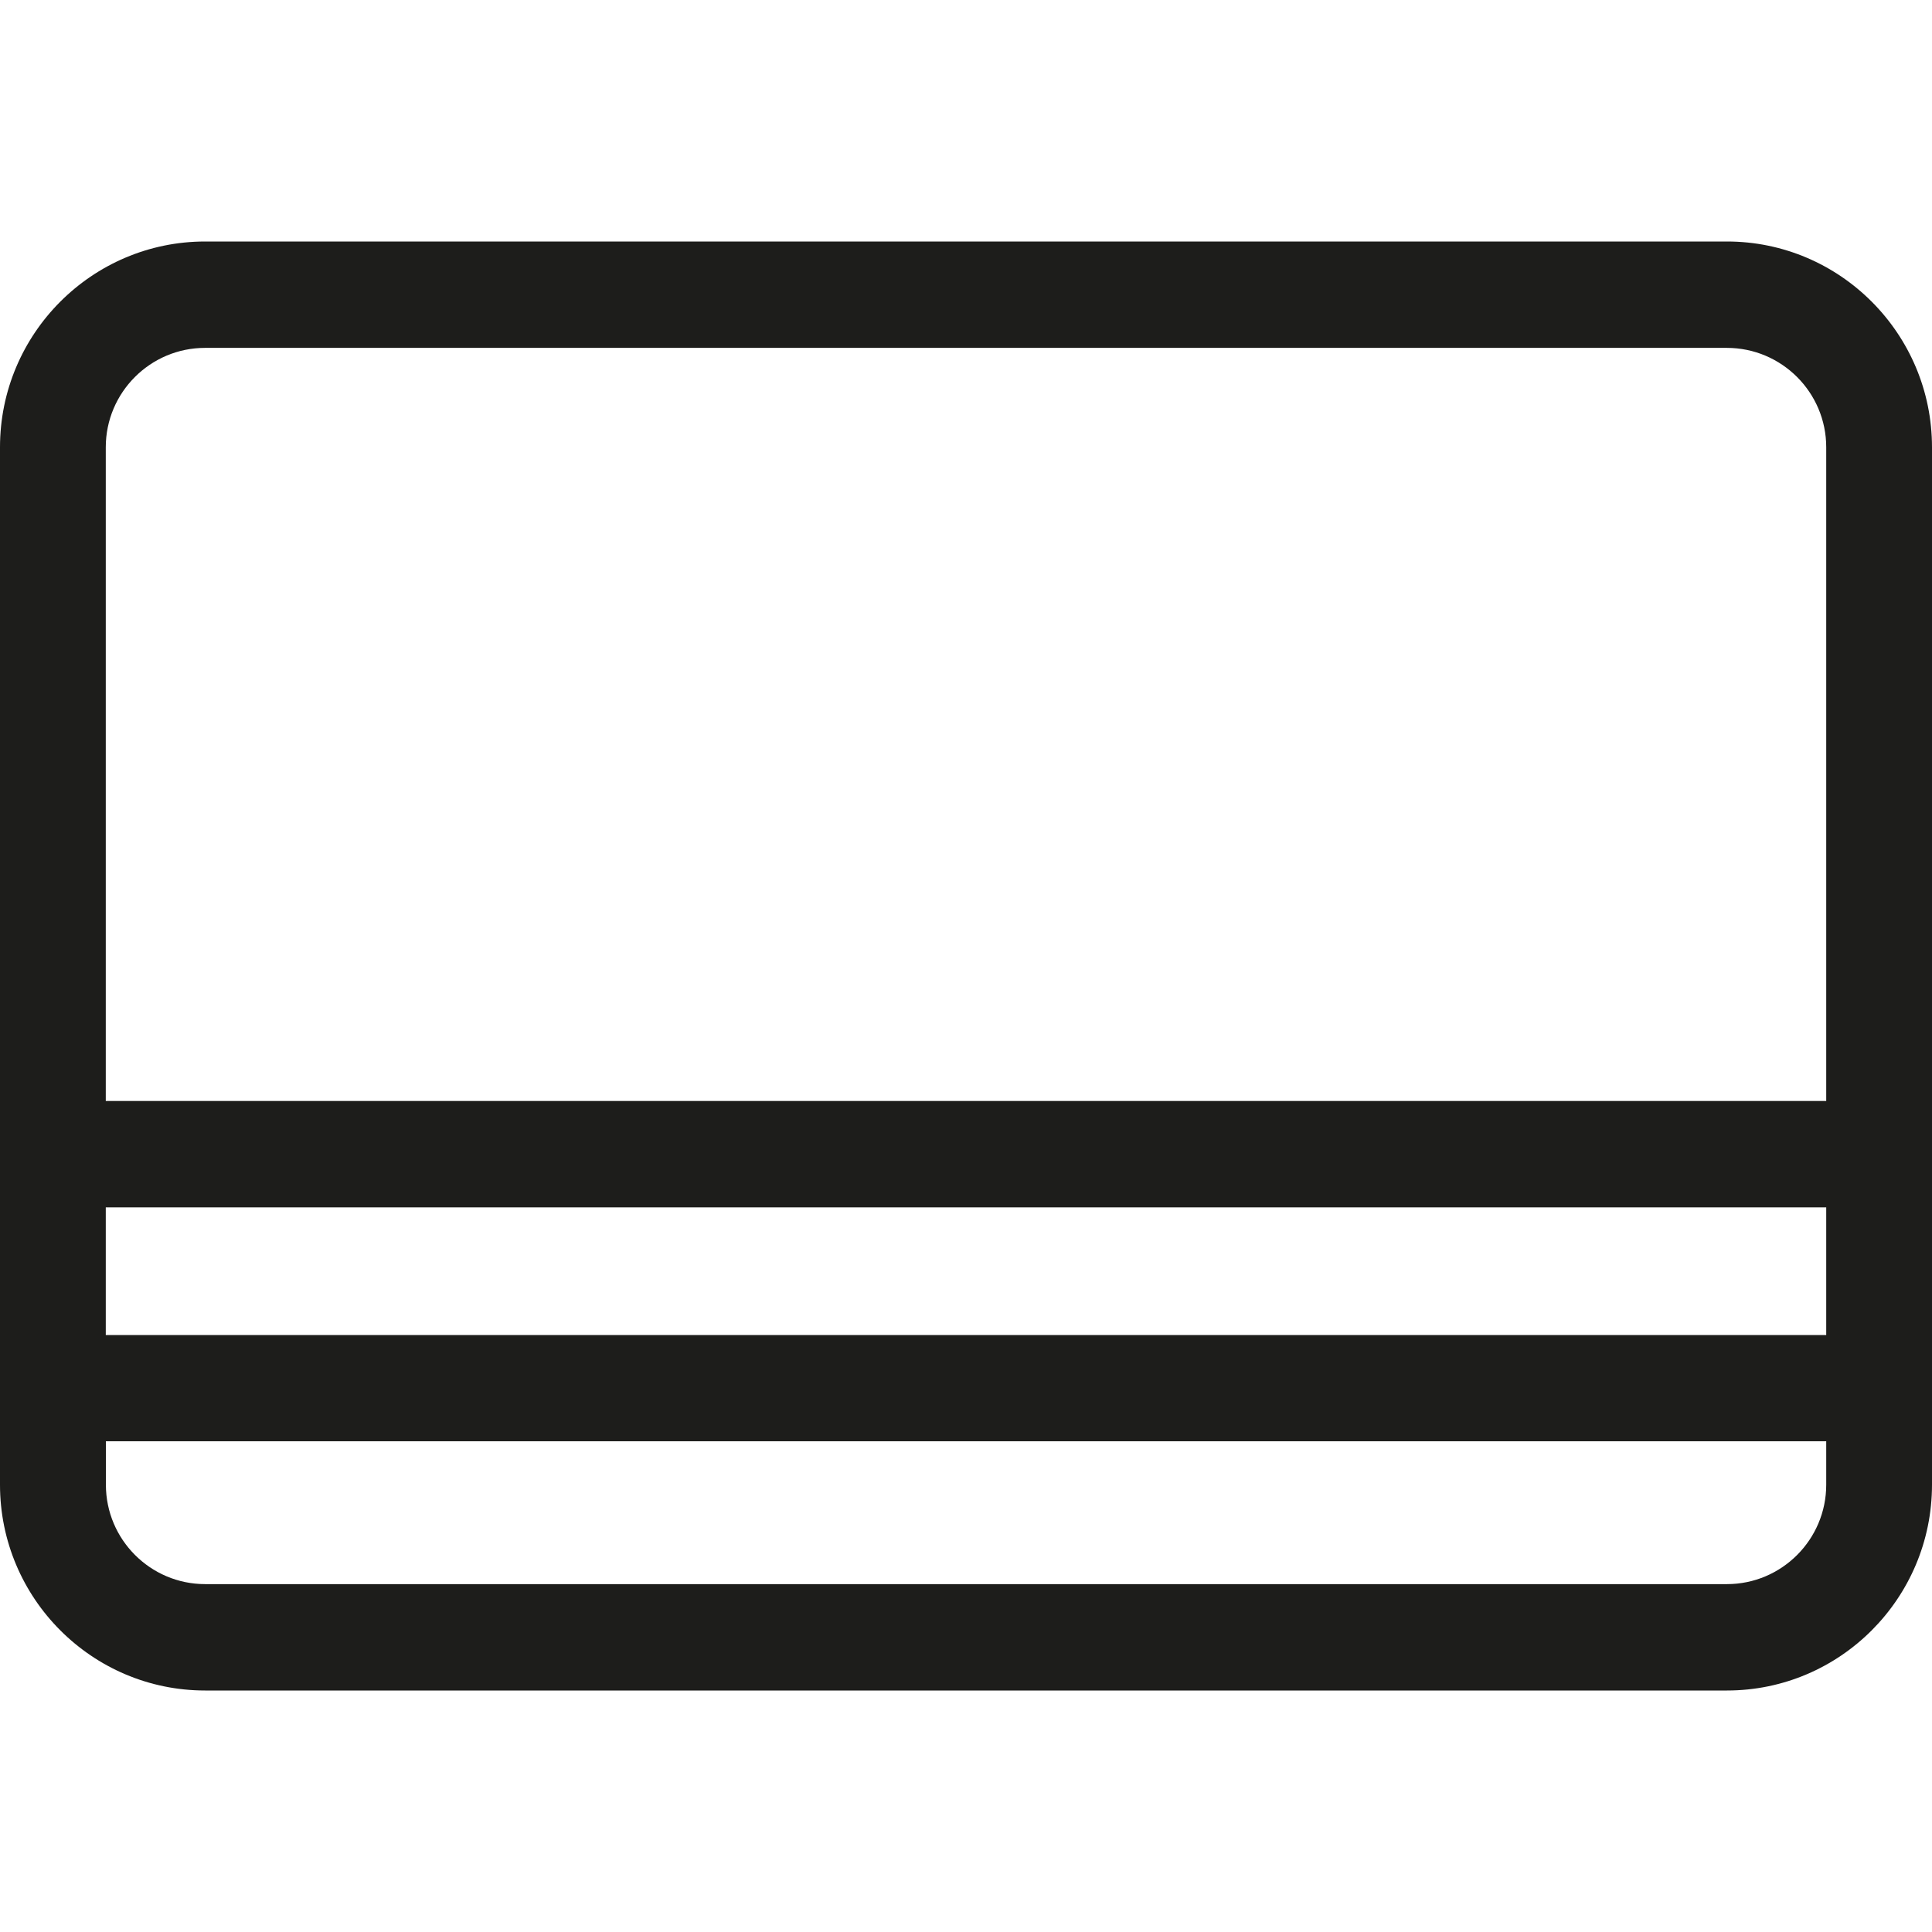 <?xml version="1.0" encoding="utf-8"?>
<!-- Generator: Adobe Illustrator 26.0.2, SVG Export Plug-In . SVG Version: 6.00 Build 0)  -->
<svg version="1.1" id="Layer_1" xmlns="http://www.w3.org/2000/svg" xmlns:xlink="http://www.w3.org/1999/xlink" x="0px" y="0px"
	 viewBox="0 0 16 16" enable-background="new 0 0 16 16" xml:space="preserve">
<path fill="#1D1D1B" d="M14.302,2H1.699C0.762,2,0,2.764,0,3.704v8.592C0,13.236,0.762,14,1.699,14h12.603
	C15.238,14,16,13.236,16,12.296V3.704C16,2.764,15.238,2,14.302,2z M15.124,11.936v0.36c0,0.454-0.369,0.823-0.822,0.823H1.699
	c-0.453,0-0.822-0.369-0.822-0.823v-0.36H15.124z M15.124,9.999v1.057H0.876V9.999H15.124z M15.124,3.704v5.414H0.876V3.704
	c0-0.454,0.369-0.823,0.822-0.823h12.603C14.755,2.881,15.124,3.25,15.124,3.704z"/>
</svg>
